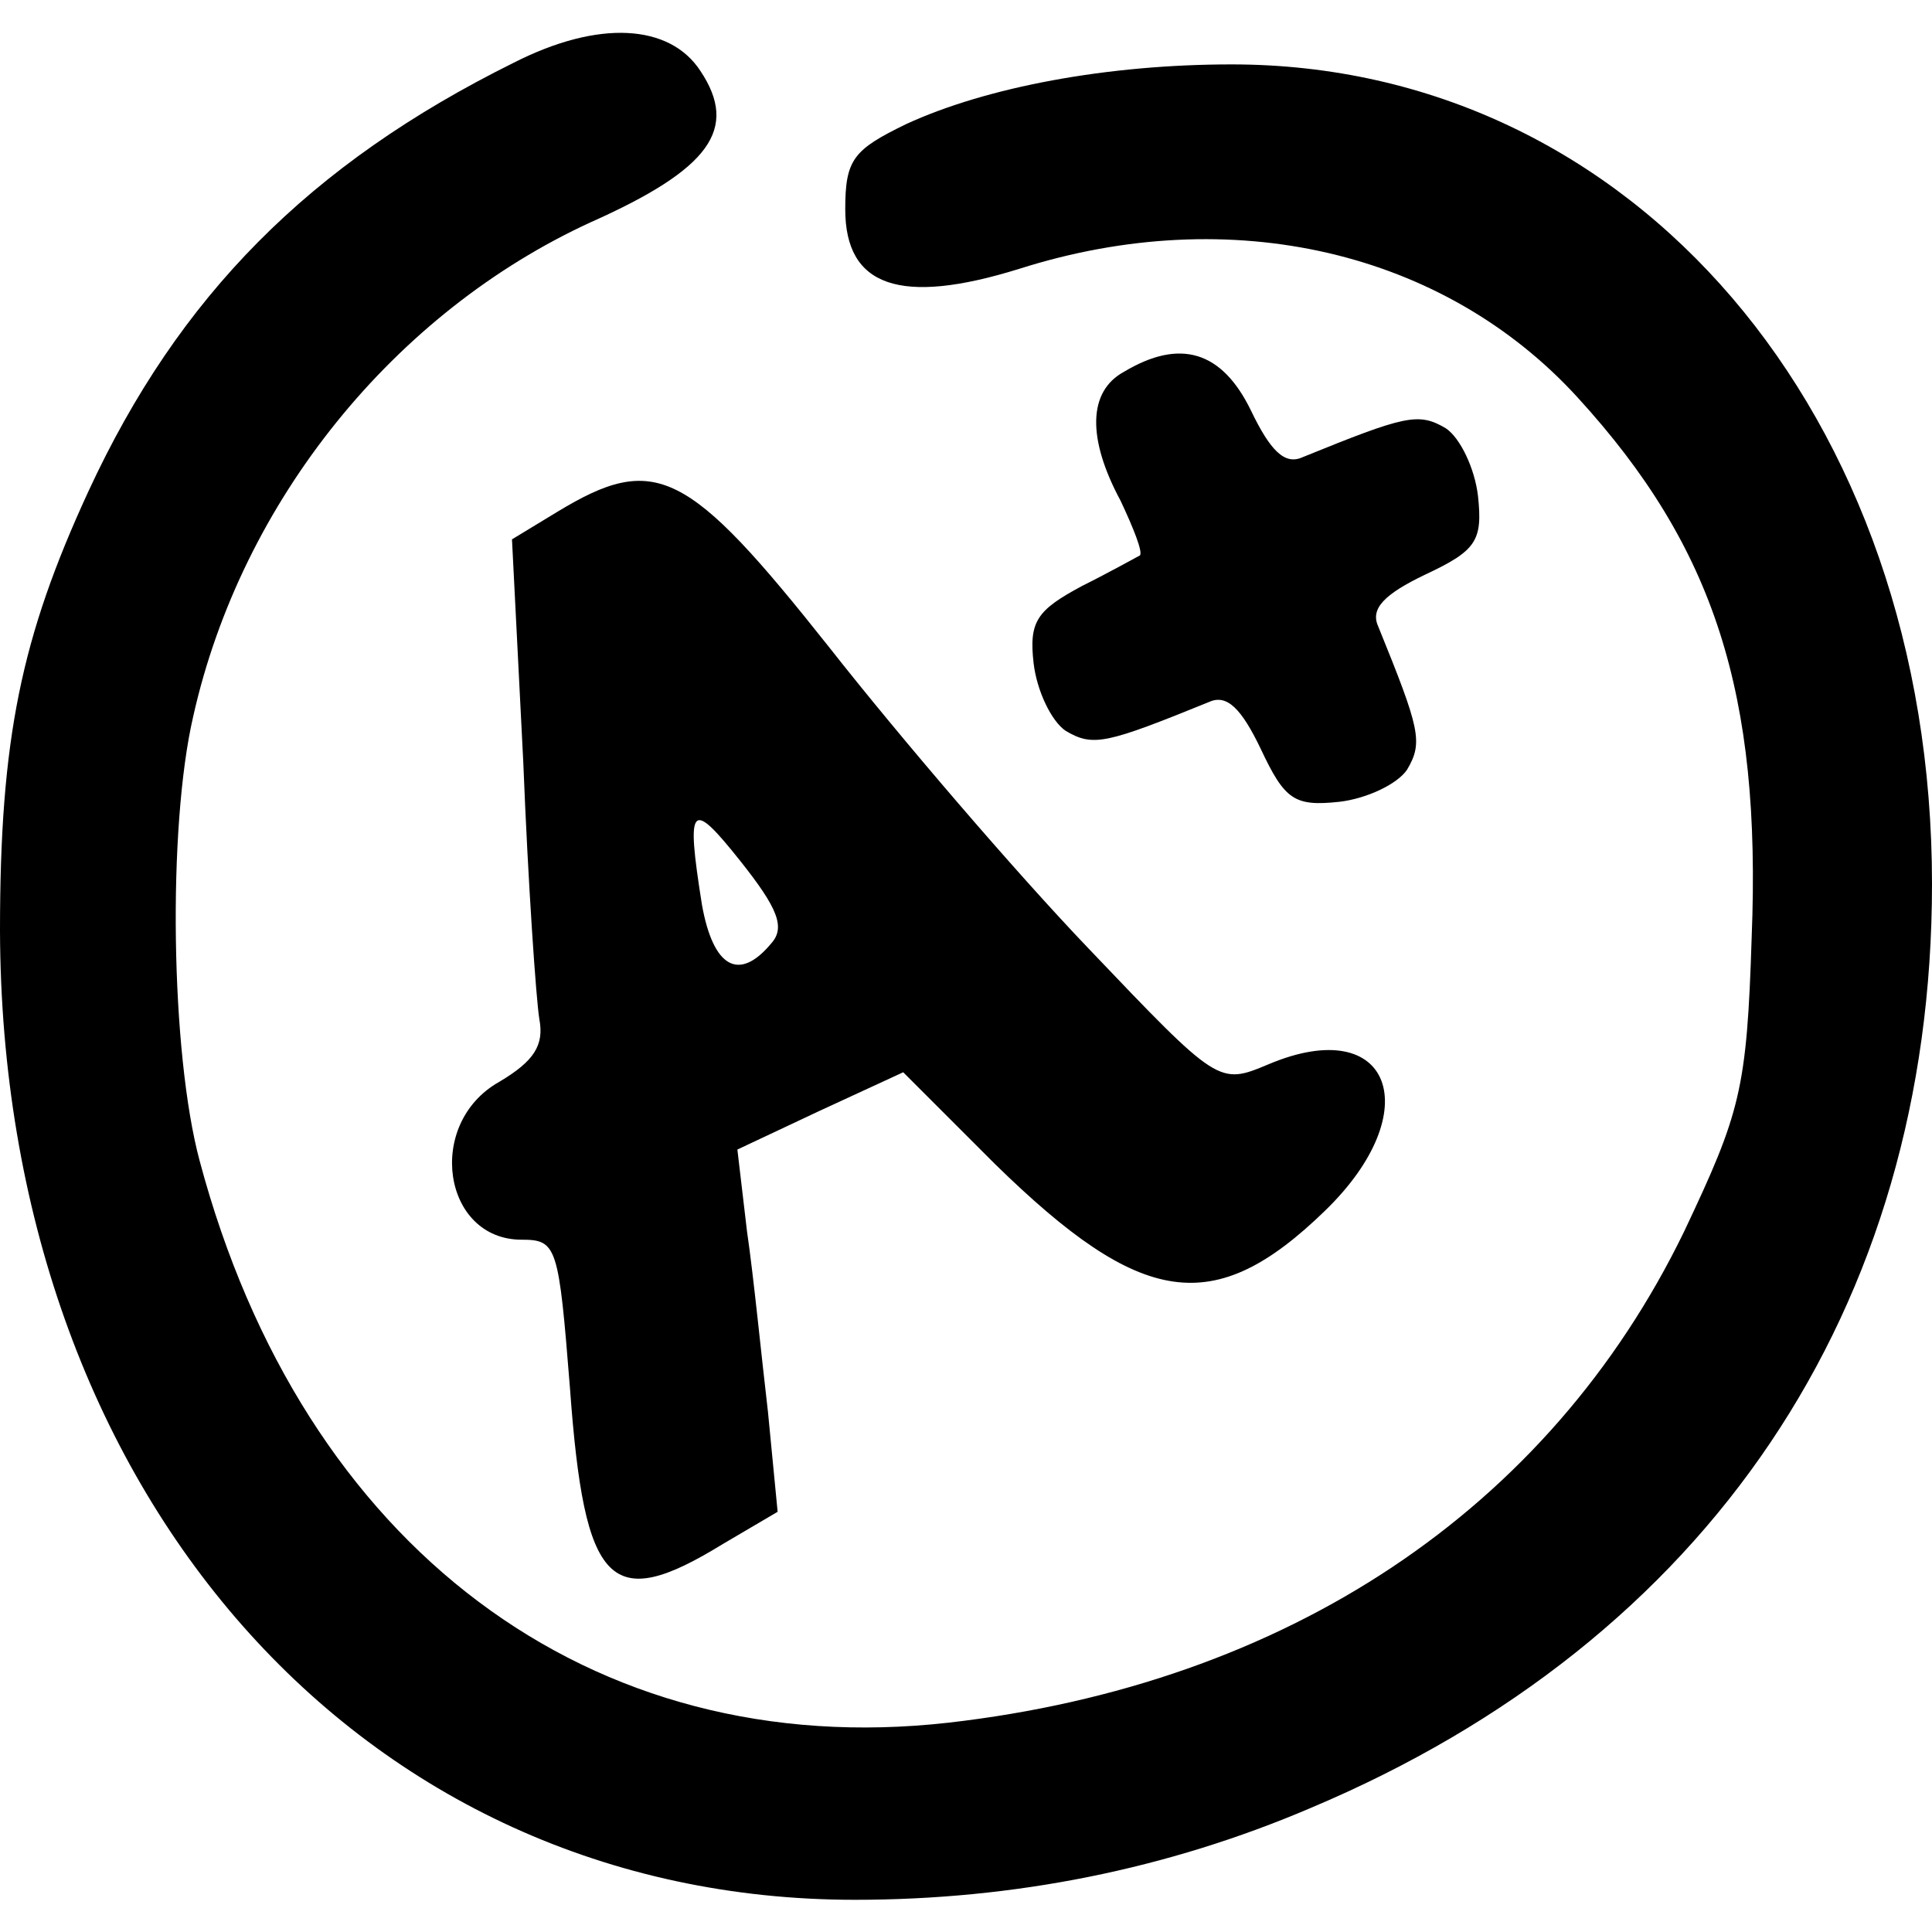 <svg version="1" xmlns="http://www.w3.org/2000/svg" width="160" height="160" viewBox="0 0 120 120"><path d="M31.9 3.9C19.2 10.2 11.1 18.4 5.5 30.5 1.3 39.6 0 45.9 0 57.8.1 92.7 22.4 118 53.1 118c9.9 0 19.4-1.9 28.3-5.7 24.7-10.4 38.6-31 38.6-57.4C120 25.7 101.4 4 76.5 4c-7.7 0-15.2 1.4-20.2 3.7-3.3 1.6-3.8 2.2-3.8 5.3 0 4.8 3.4 6 10.8 3.7 13.2-4.2 26.4-1.1 34.7 8 8.5 9.3 11.4 18.4 10.8 33.5-.3 9.5-.7 10.9-4.2 18.3-8.4 17.3-24.7 28.1-45.7 30.5-22.2 2.5-40.1-10.9-46.5-34.9-1.8-6.7-2-20.7-.4-27.6 3-13.4 12.5-25.1 24.7-30.7 7.4-3.3 9.2-5.8 6.8-9.4-1.9-2.9-6.3-3.2-11.6-.5z"/><path d="M69.8 23.1c-2.2 1.2-2.3 4.1-.2 8 .8 1.7 1.4 3.2 1.2 3.4-.2.1-1.8 1-3.6 1.9-2.8 1.5-3.3 2.2-3 4.8.2 1.7 1.1 3.6 2 4.2 1.7 1 2.5.8 8.9-1.8 1.1-.5 2 .4 3.2 2.9 1.5 3.2 2.1 3.6 4.9 3.3 1.7-.2 3.6-1.1 4.2-2 1-1.7.8-2.5-1.8-8.9-.5-1.1.4-2 2.9-3.2 3.2-1.5 3.6-2.1 3.3-4.9-.2-1.7-1.1-3.6-2-4.2-1.7-1-2.5-.8-8.9 1.8-1.1.5-2-.4-3.2-2.9-1.8-3.7-4.4-4.5-7.9-2.4zM34.6 31.8l-2.8 1.7.7 13.8c.3 7.6.8 14.8 1 16 .3 1.6-.3 2.6-2.5 3.9-4.6 2.6-3.5 9.8 1.4 9.8 2.2 0 2.3.4 3 9.2.9 12.4 2.5 14 9.5 9.7l3.4-2-.6-6.2c-.4-3.4-.9-8.5-1.3-11.2l-.6-5.1 5.1-2.4 5.2-2.4 5.7 5.7c9.1 8.9 13.6 9.6 20.5 2.9 6.4-6.2 4.1-12.3-3.5-9.1-3.1 1.3-3.1 1.3-11.2-7.2-4.5-4.7-11.7-13.1-16.1-18.7-8.8-11.1-10.8-12.1-16.9-8.4zm13.3 26.8c-2 2.4-3.6 1.5-4.3-2.4-1-6.3-.7-6.6 2.4-2.7 2.3 2.9 2.8 4.1 1.9 5.1z"/></svg>